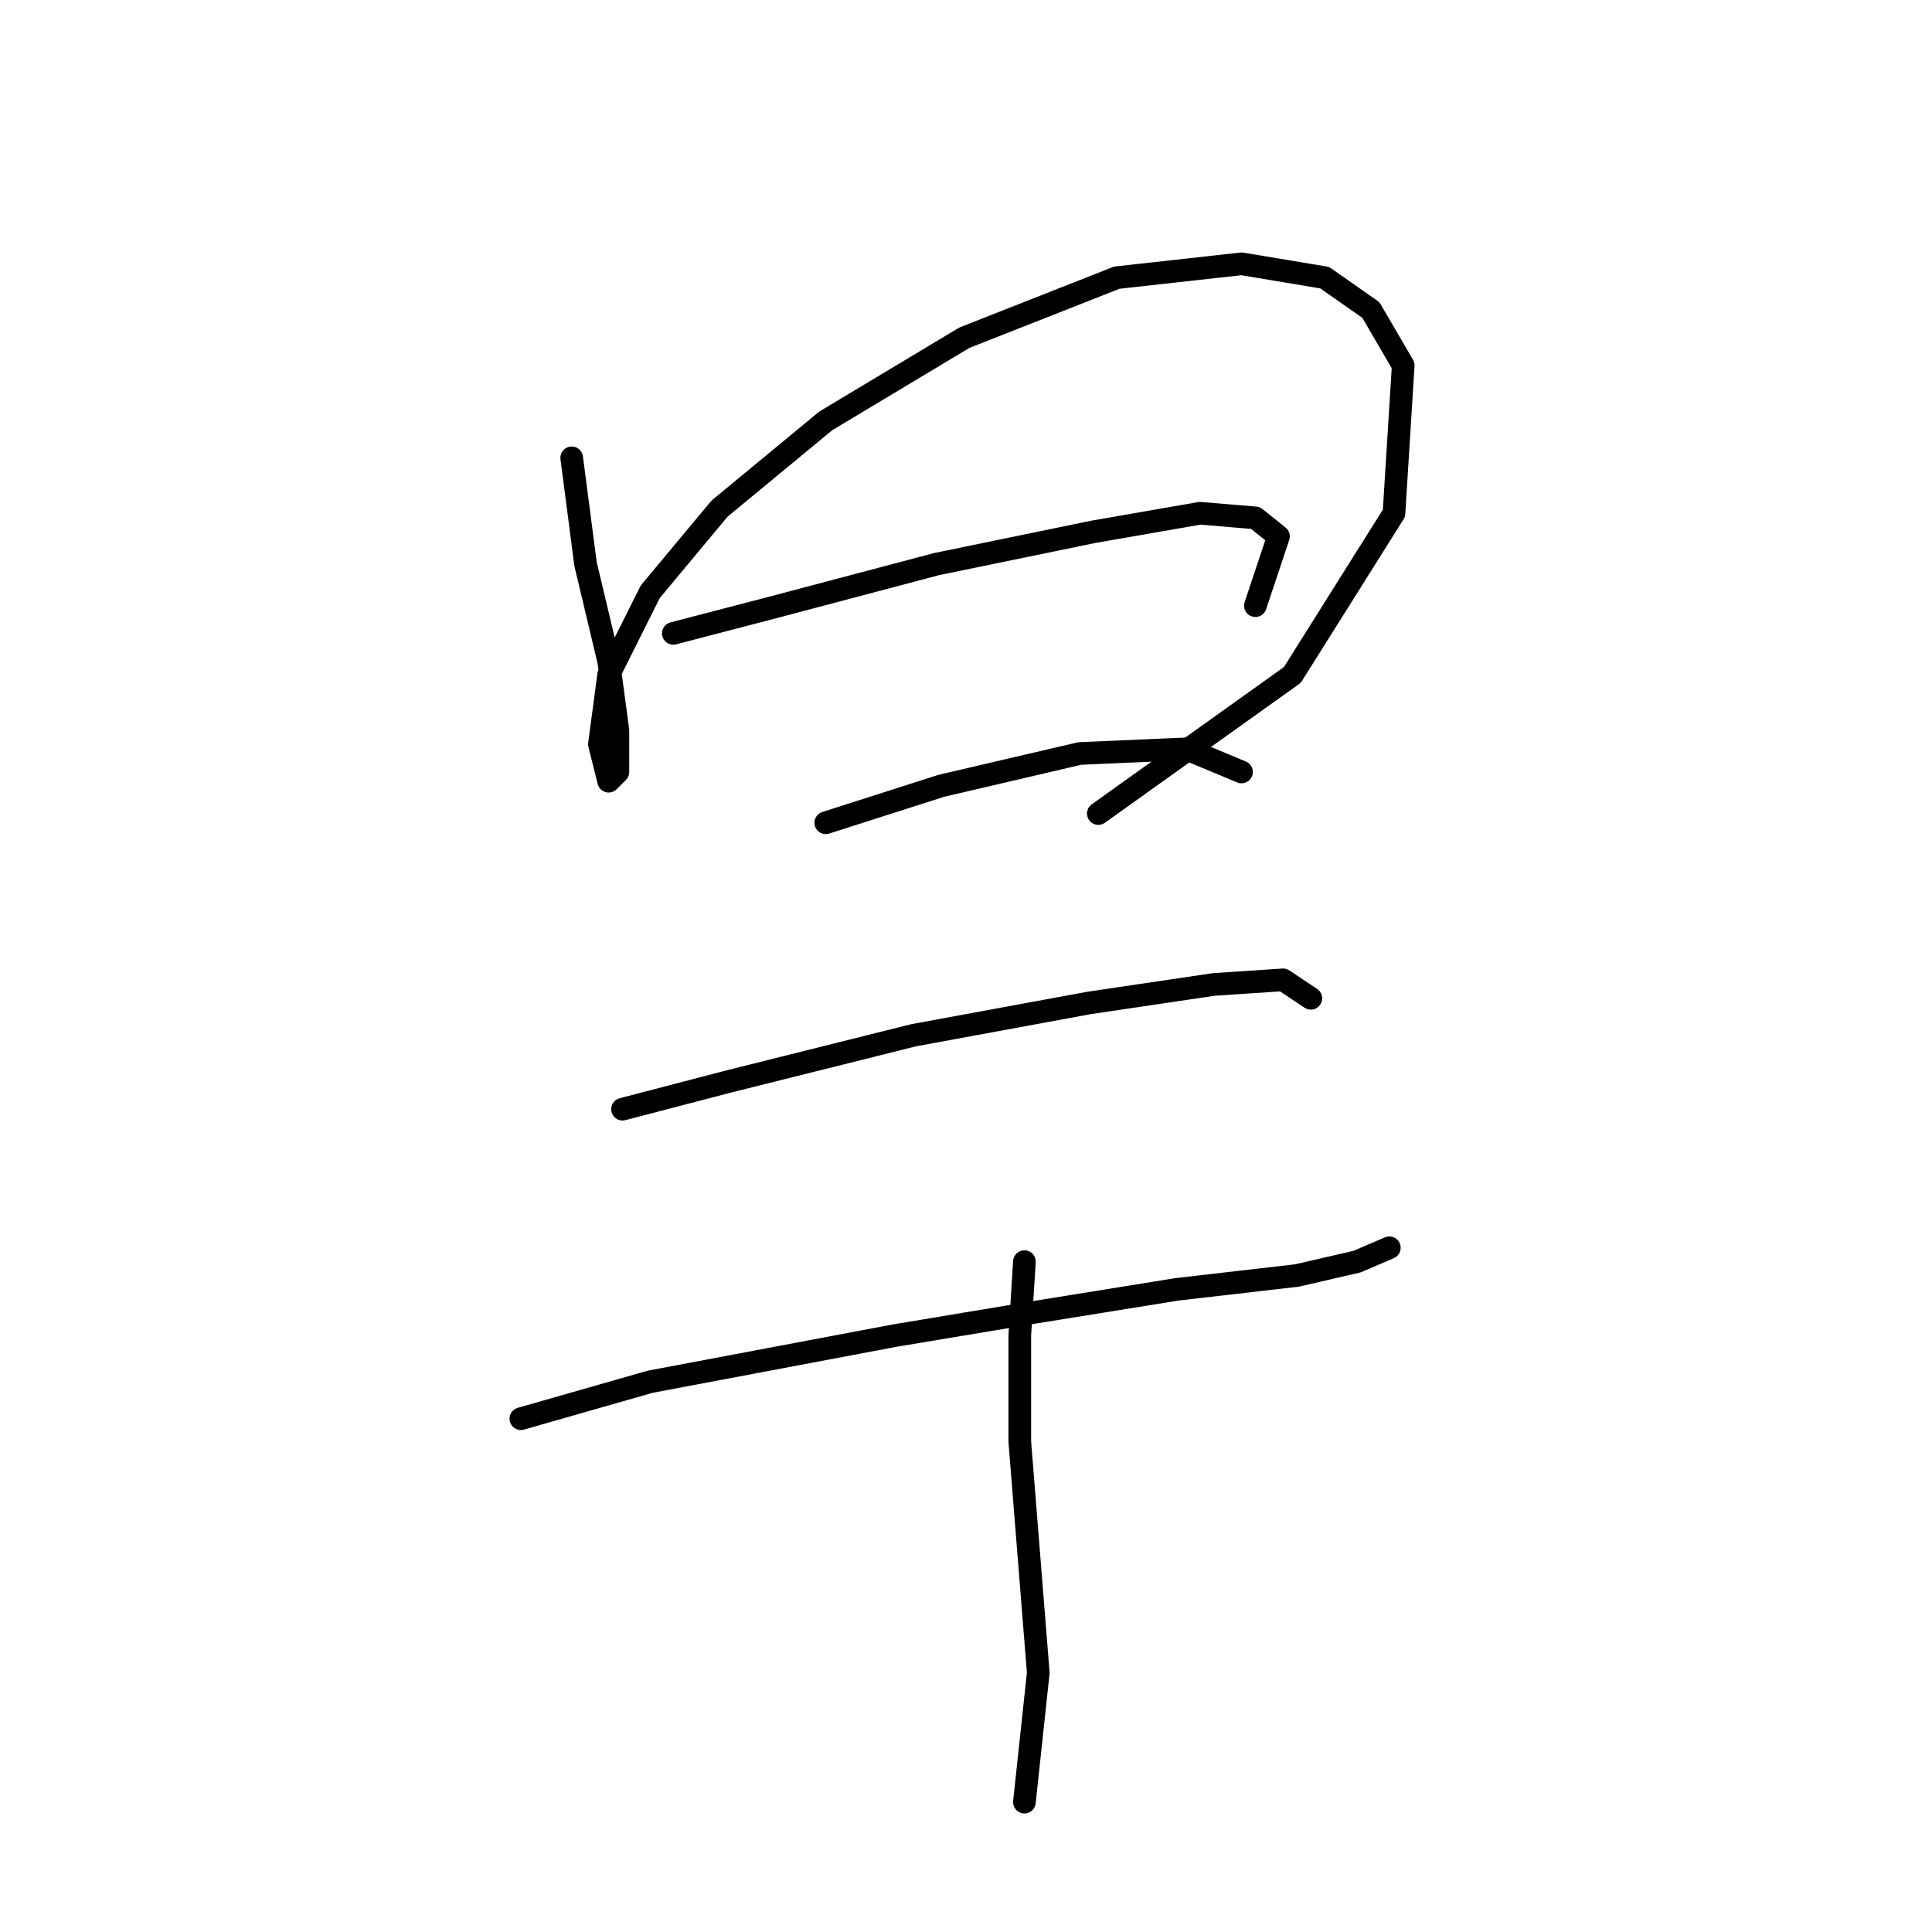 <?xml version="1.0" standalone="no"?>
    <svg width="256" height="256" xmlns="http://www.w3.org/2000/svg" version="1.1">
    <polyline stroke="black" stroke-width="3" stroke-linecap="round" fill="transparent" stroke-linejoin="round" points="75.753 60.665 77.589 74.744 80.649 87.598 81.874 96.78 81.874 102.289 80.649 103.513 79.425 98.616 80.649 89.434 86.159 78.416 95.34 67.398 109.419 55.768 127.782 44.75 147.982 36.793 164.509 34.956 175.527 36.793 181.648 41.077 185.933 48.423 184.709 68.01 171.242 89.434 145.534 107.798 145.534 107.798 " />
        <polyline stroke="black" stroke-width="3" stroke-linecap="round" fill="transparent" stroke-linejoin="round" points="89.219 83.925 103.298 80.253 124.11 74.744 144.921 70.459 159 68.01 166.345 68.622 169.406 71.071 166.345 80.253 166.345 80.253 " />
        <polyline stroke="black" stroke-width="3" stroke-linecap="round" fill="transparent" stroke-linejoin="round" points="109.419 109.022 124.722 104.125 143.085 99.84 157.164 99.228 164.509 102.289 164.509 102.289 " />
        <polyline stroke="black" stroke-width="3" stroke-linecap="round" fill="transparent" stroke-linejoin="round" points="82.486 146.973 96.564 143.3 121.049 137.179 144.309 132.894 160.836 130.446 170.018 129.834 173.691 132.282 173.691 132.282 " />
        <polyline stroke="black" stroke-width="3" stroke-linecap="round" fill="transparent" stroke-linejoin="round" points="69.019 187.985 86.159 183.088 118.6 176.966 136.964 173.906 155.939 170.845 171.854 169.009 179.812 167.173 184.097 165.336 184.097 165.336 " />
        <polyline stroke="black" stroke-width="3" stroke-linecap="round" fill="transparent" stroke-linejoin="round" points="135.74 167.173 135.128 176.966 135.128 191.045 136.352 206.348 137.576 221.651 135.74 238.79 135.74 238.79 " />
        </svg>